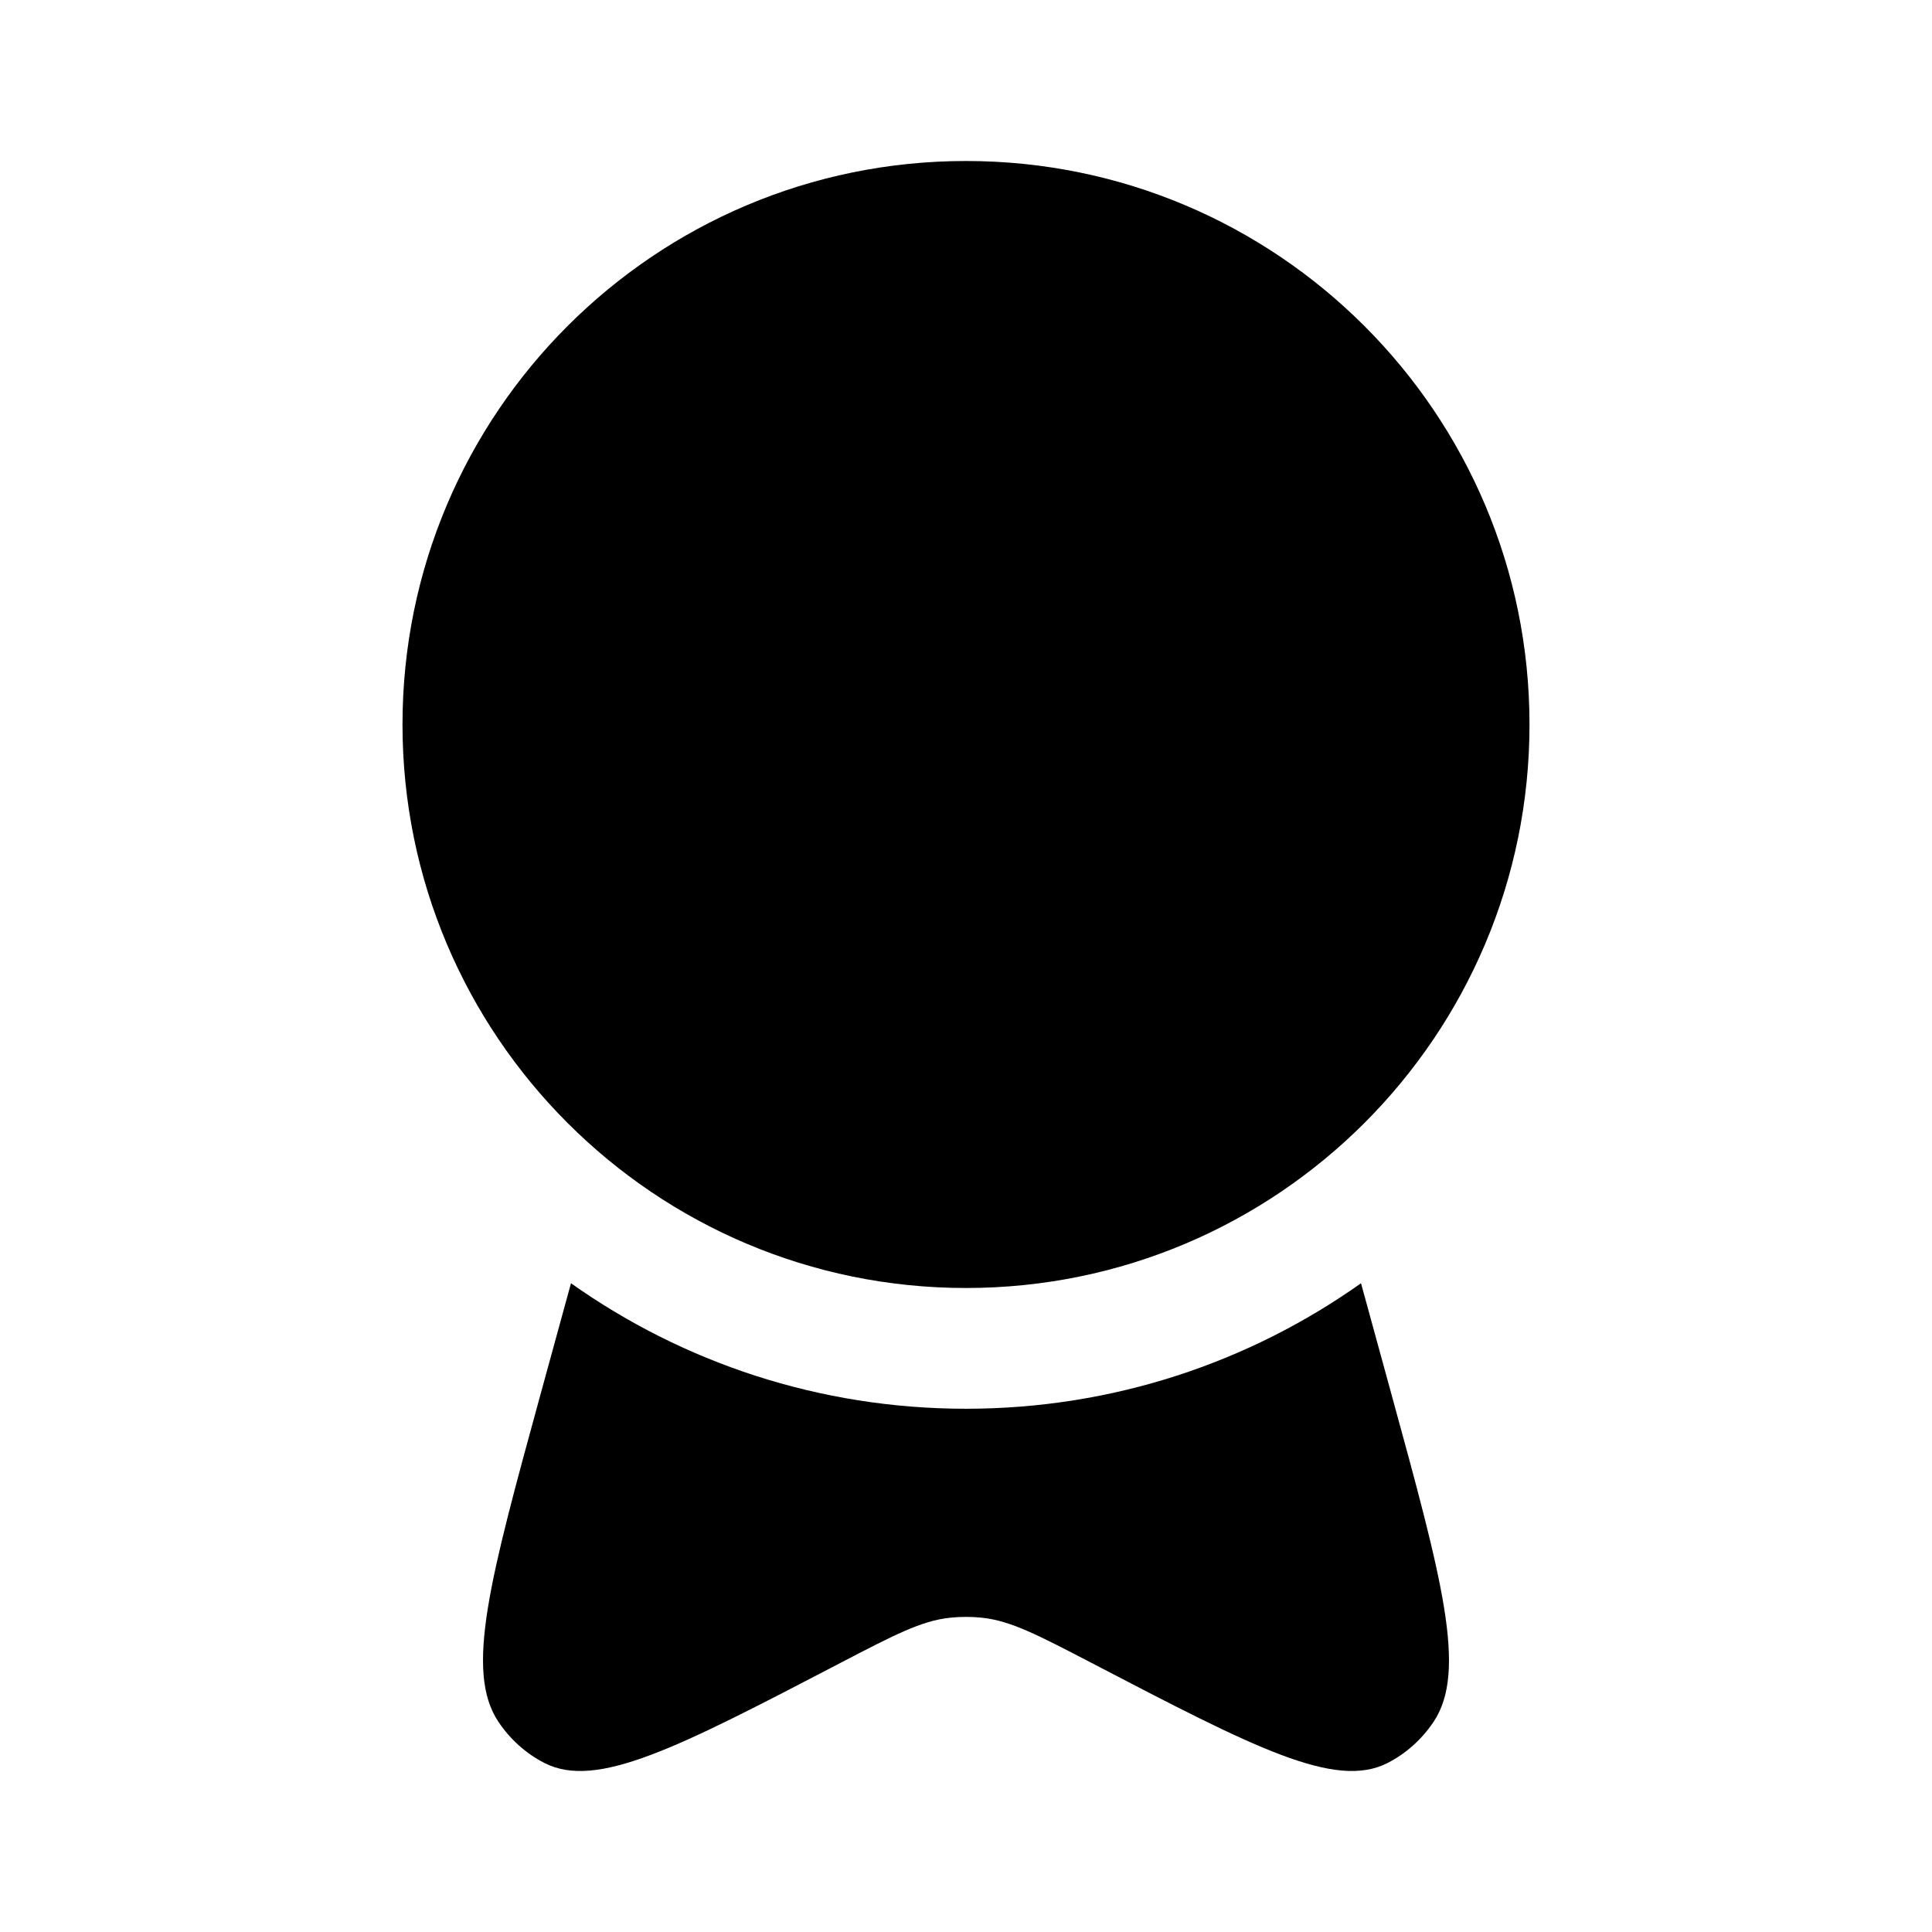 <svg width="24" height="24" viewBox="0 0 24 24" fill="none" xmlns="http://www.w3.org/2000/svg">
<path d="M19 9C19 12.866 15.866 16 12 16C8.134 16 5 12.866 5 9C5 5.134 8.134 2 12 2C15.866 2 19 5.134 19 9Z" fill="#000000"/>
<path d="M7.093 15.941L6.714 17.323C6.086 19.615 5.772 20.761 6.191 21.388C6.338 21.608 6.535 21.784 6.764 21.901C7.416 22.233 8.424 21.708 10.439 20.658C11.11 20.309 11.445 20.134 11.801 20.096C11.934 20.082 12.066 20.082 12.199 20.096C12.555 20.134 12.89 20.309 13.561 20.658C15.576 21.708 16.584 22.233 17.236 21.901C17.465 21.784 17.662 21.608 17.809 21.388C18.228 20.761 17.914 19.615 17.286 17.323L16.907 15.941C15.521 16.923 13.828 17.5 12 17.5C10.172 17.5 8.479 16.923 7.093 15.941Z" fill="#000000"/>
</svg>